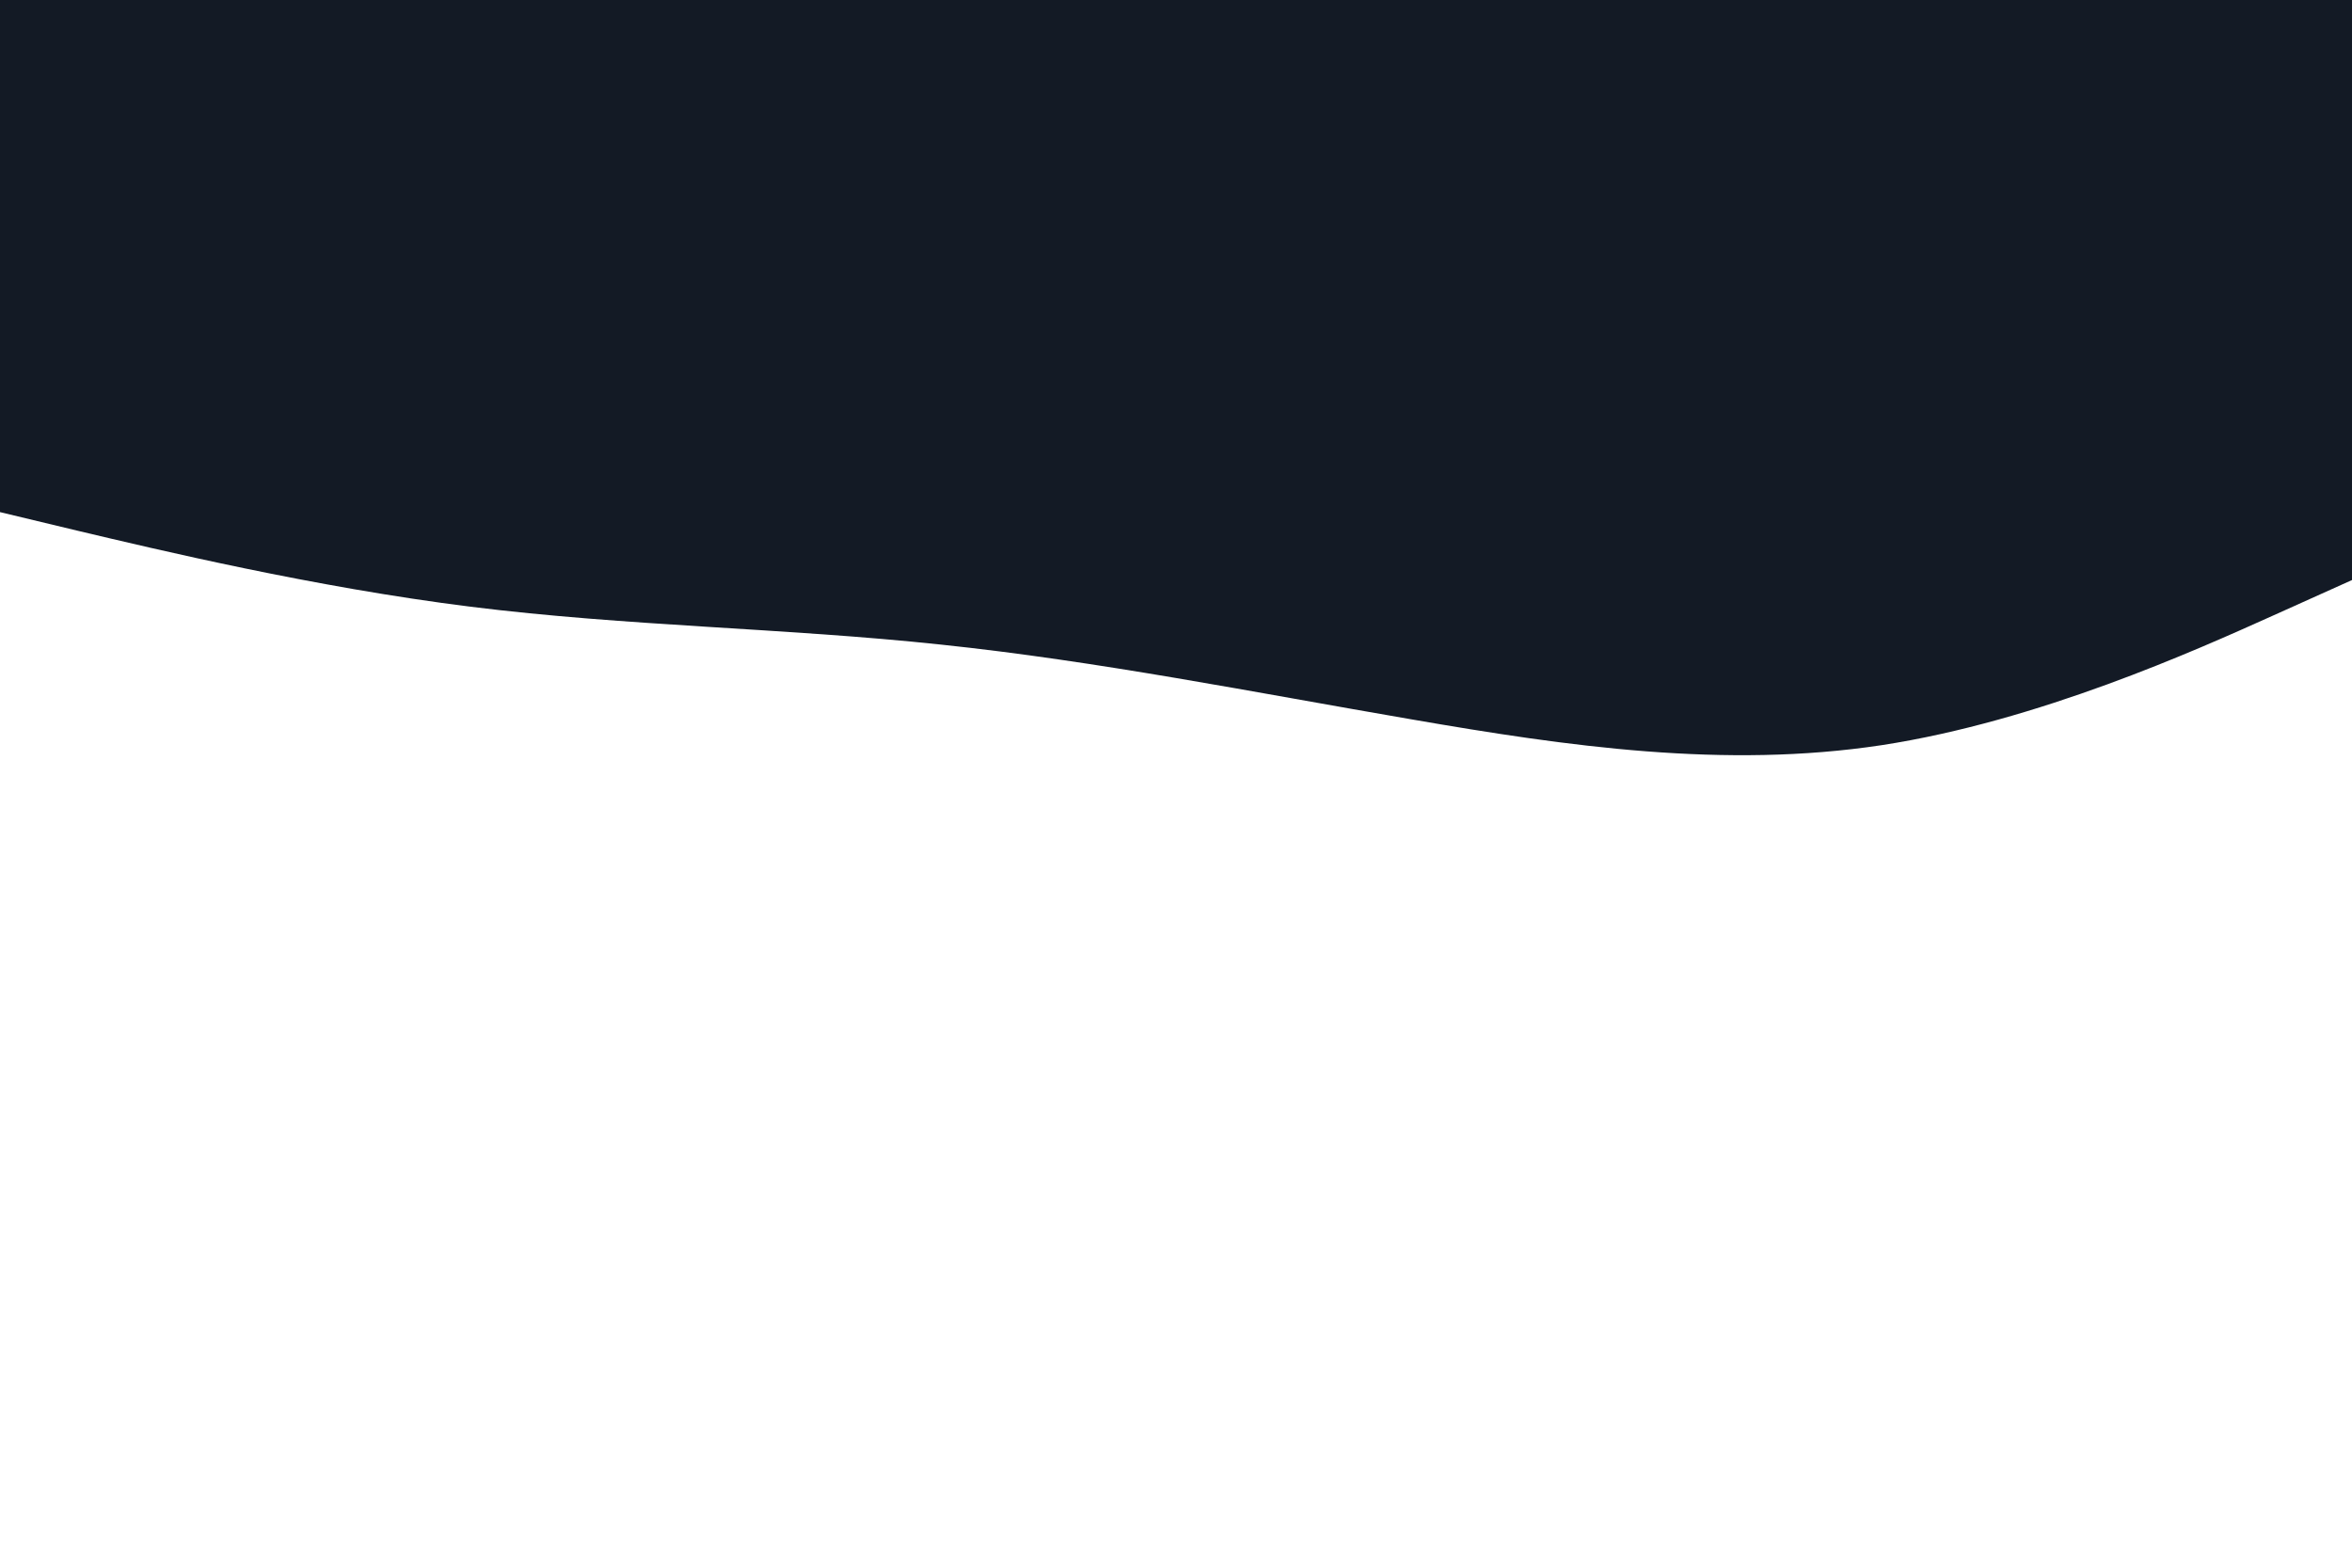 <svg id="visual" viewBox="0 0 900 600" width="900" height="600" xmlns="http://www.w3.org/2000/svg" xmlns:xlink="http://www.w3.org/1999/xlink" version="1.1"><rect x="0" y="0" width="900" height="600" fill="#FFFFFF"></rect><path d="M0 196L30 203.2C60 210.3 120 224.7 180 232.2C240 239.7 300 240.3 360 246.7C420 253 480 265 540 275.3C600 285.7 660 294.3 720 285.2C780 276 840 249 870 235.5L900 222L900 0L870 0C840 0 780 0 720 0C660 0 600 0 540 0C480 0 420 0 360 0C300 0 240 0 180 0C120 0 60 0 30 0L0 0Z" fill="#131A25" stroke-linecap="round" stroke-linejoin="miter"></path></svg>